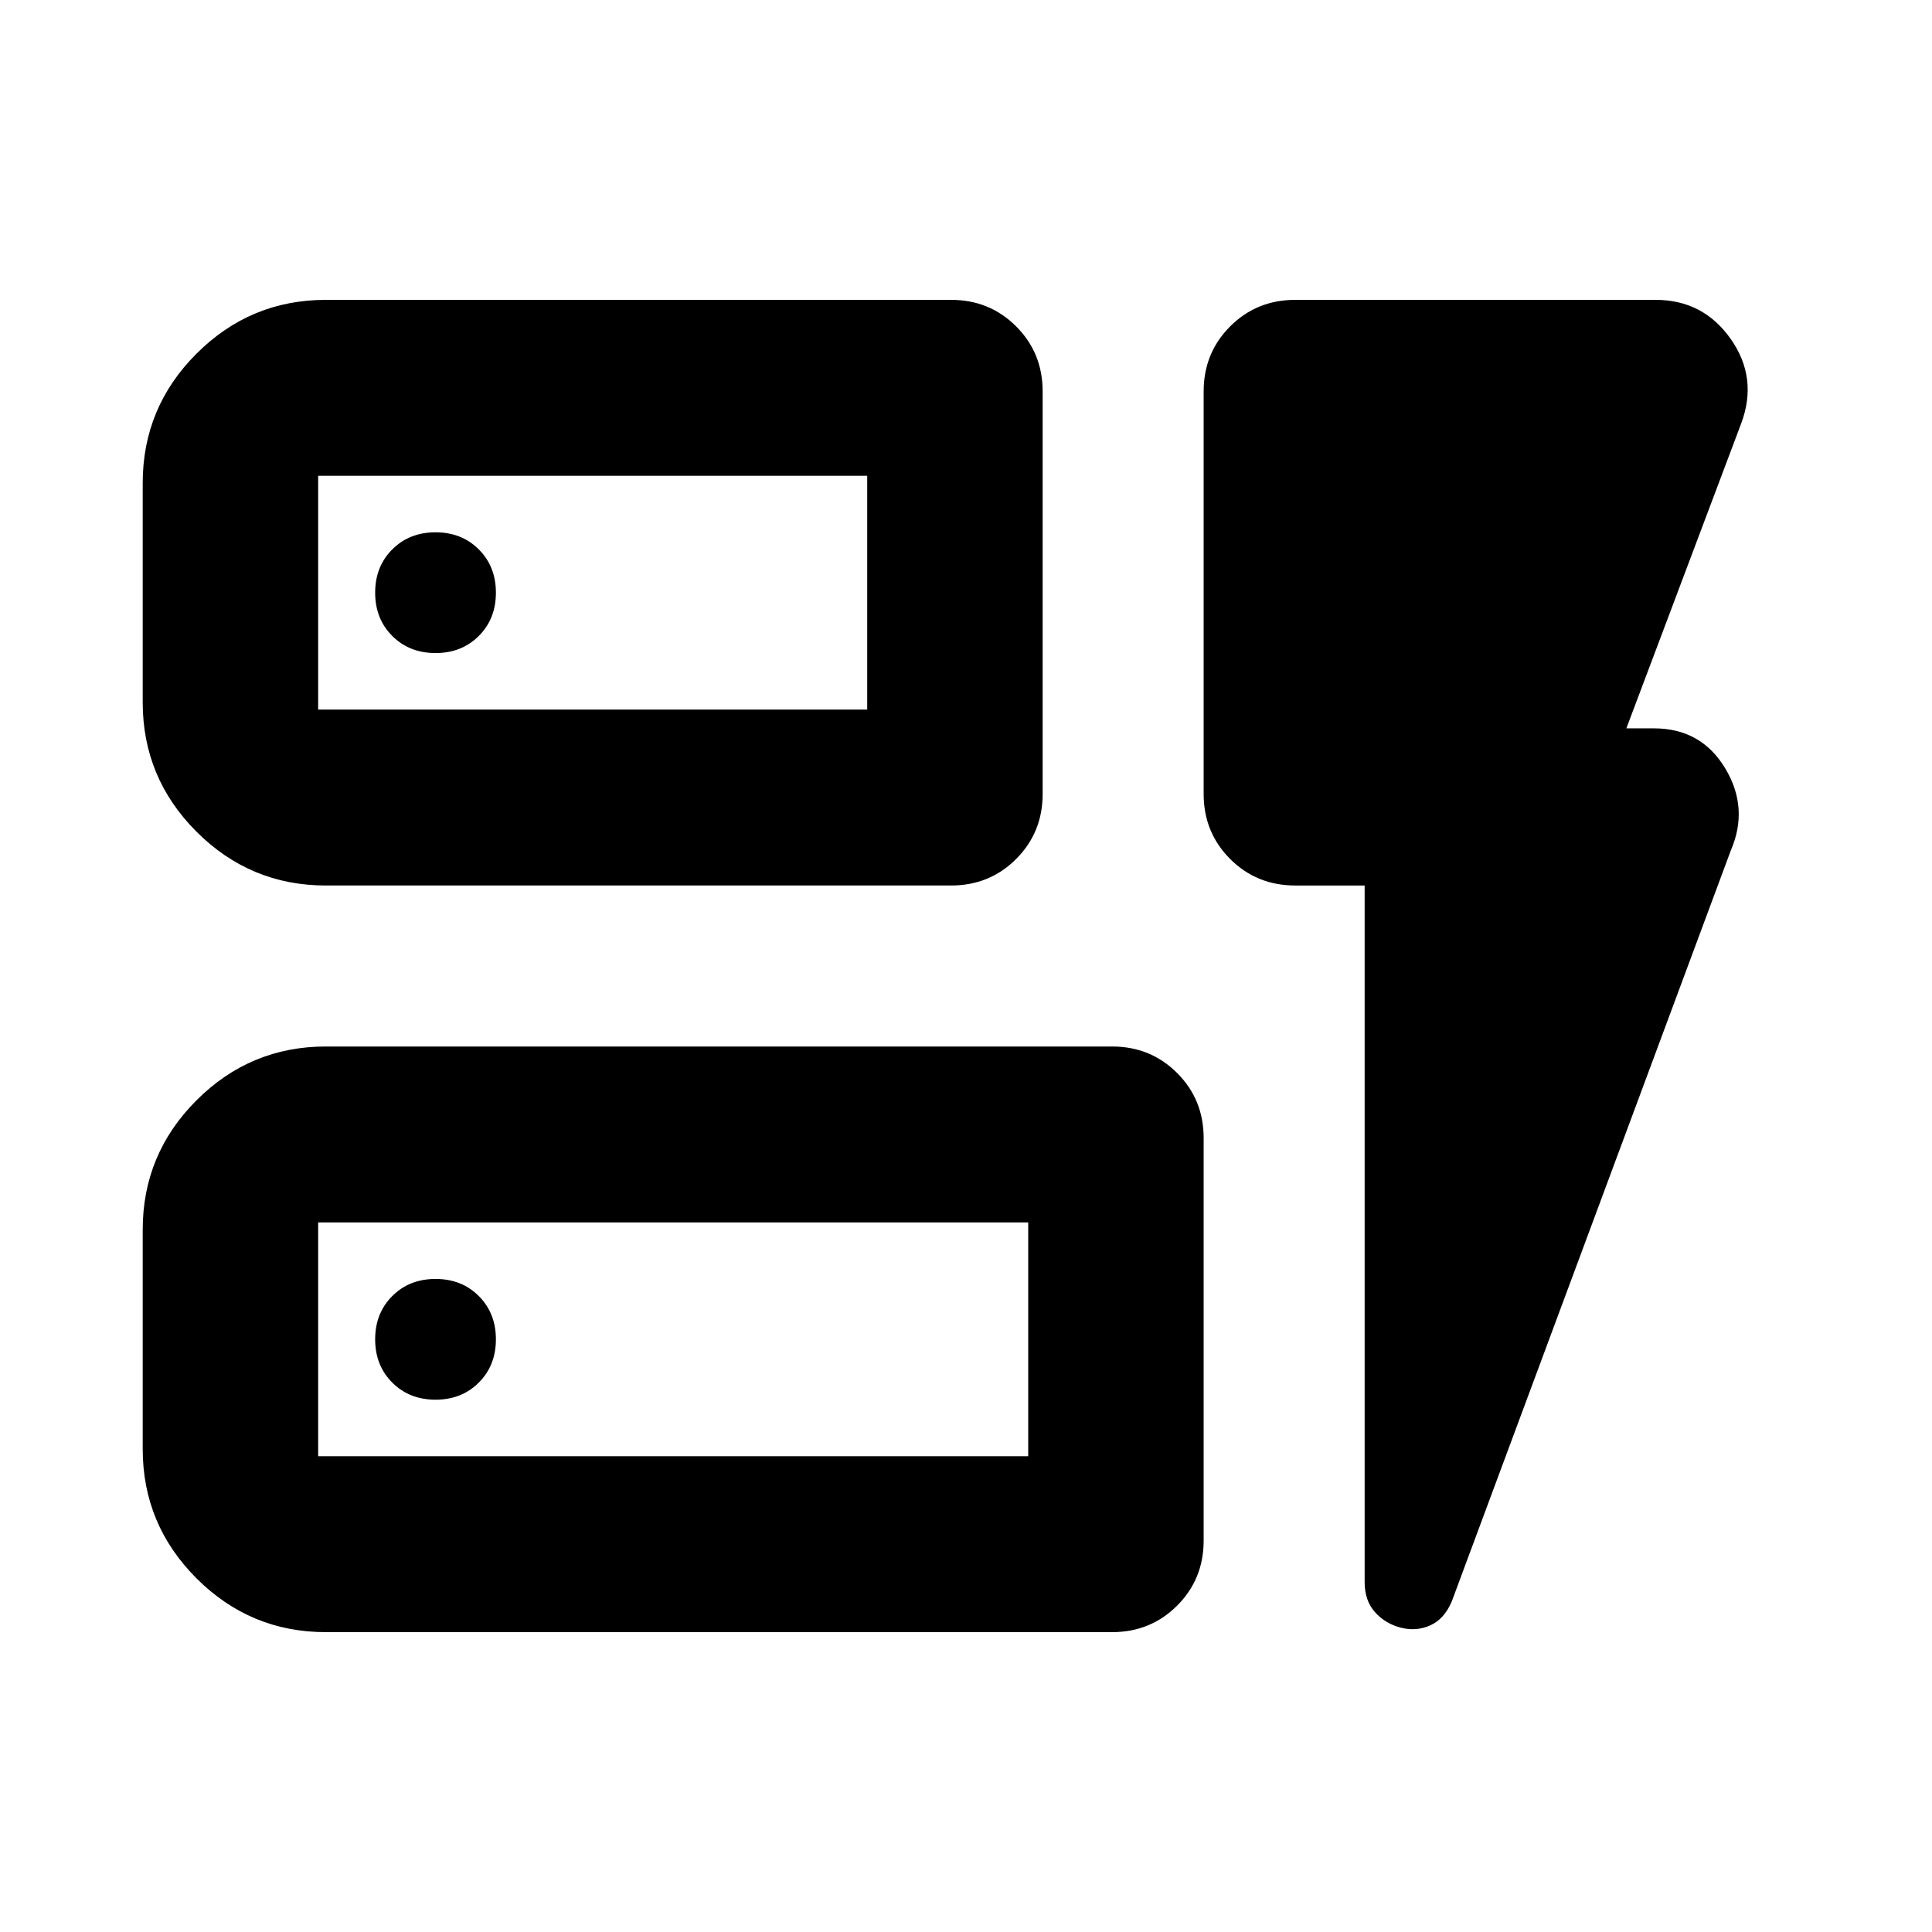 <svg xmlns="http://www.w3.org/2000/svg" height="24" viewBox="0 -960 960 960" width="24"><path d="M161.913-520q-37.538 0-64.269-26.731Q70.913-573.463 70.913-611v-109q0-37.538 26.731-64.269Q124.375-811 161.913-811h310.674q19.152 0 32.326 13.174t13.174 32.326v200q0 19.152-13.174 32.326T472.587-520H161.913Zm-3.826-87.413h272.826v-116.174H158.087v116.174ZM161.913-149q-37.538 0-64.269-26.731Q70.913-202.462 70.913-240v-109q0-37.537 26.731-64.269Q124.375-440 161.913-440h390.674q19.152 0 32.326 13.174t13.174 32.326v200q0 19.152-13.174 32.326T552.587-149H161.913Zm-3.826-87.413h352.826v-116.174H158.087v116.174Zm520-283.587h-34.5q-19.152 0-32.326-13.174T598.087-565.5v-200q0-19.152 13.174-32.326T643.587-811h179.087q23.63 0 37.304 19.413 13.674 19.413 5.196 42.043l-57.043 151.457h13.695q23.435 0 35.392 19.815 11.956 19.816 2.76 41.011l-138.63 373.066q-3.718 8.717-10.674 11.837-6.957 3.119-14.674 1.119t-12.815-7.731q-5.098-5.73-5.098-14.899V-520Zm-520-87.413v-116.174 116.174Zm0 371v-116.174 116.174ZM246.413-665.5q0-13-8.5-21.5t-21.5-8.5q-13 0-21.5 8.5t-8.5 21.5q0 13 8.5 21.5t21.5 8.5q13 0 21.5-8.5t8.5-21.5Zm-30 401q13 0 21.5-8.5t8.5-21.5q0-13-8.5-21.5t-21.5-8.5q-13 0-21.5 8.5t-8.5 21.5q0 13 8.5 21.5t21.5 8.5Z"/></svg>